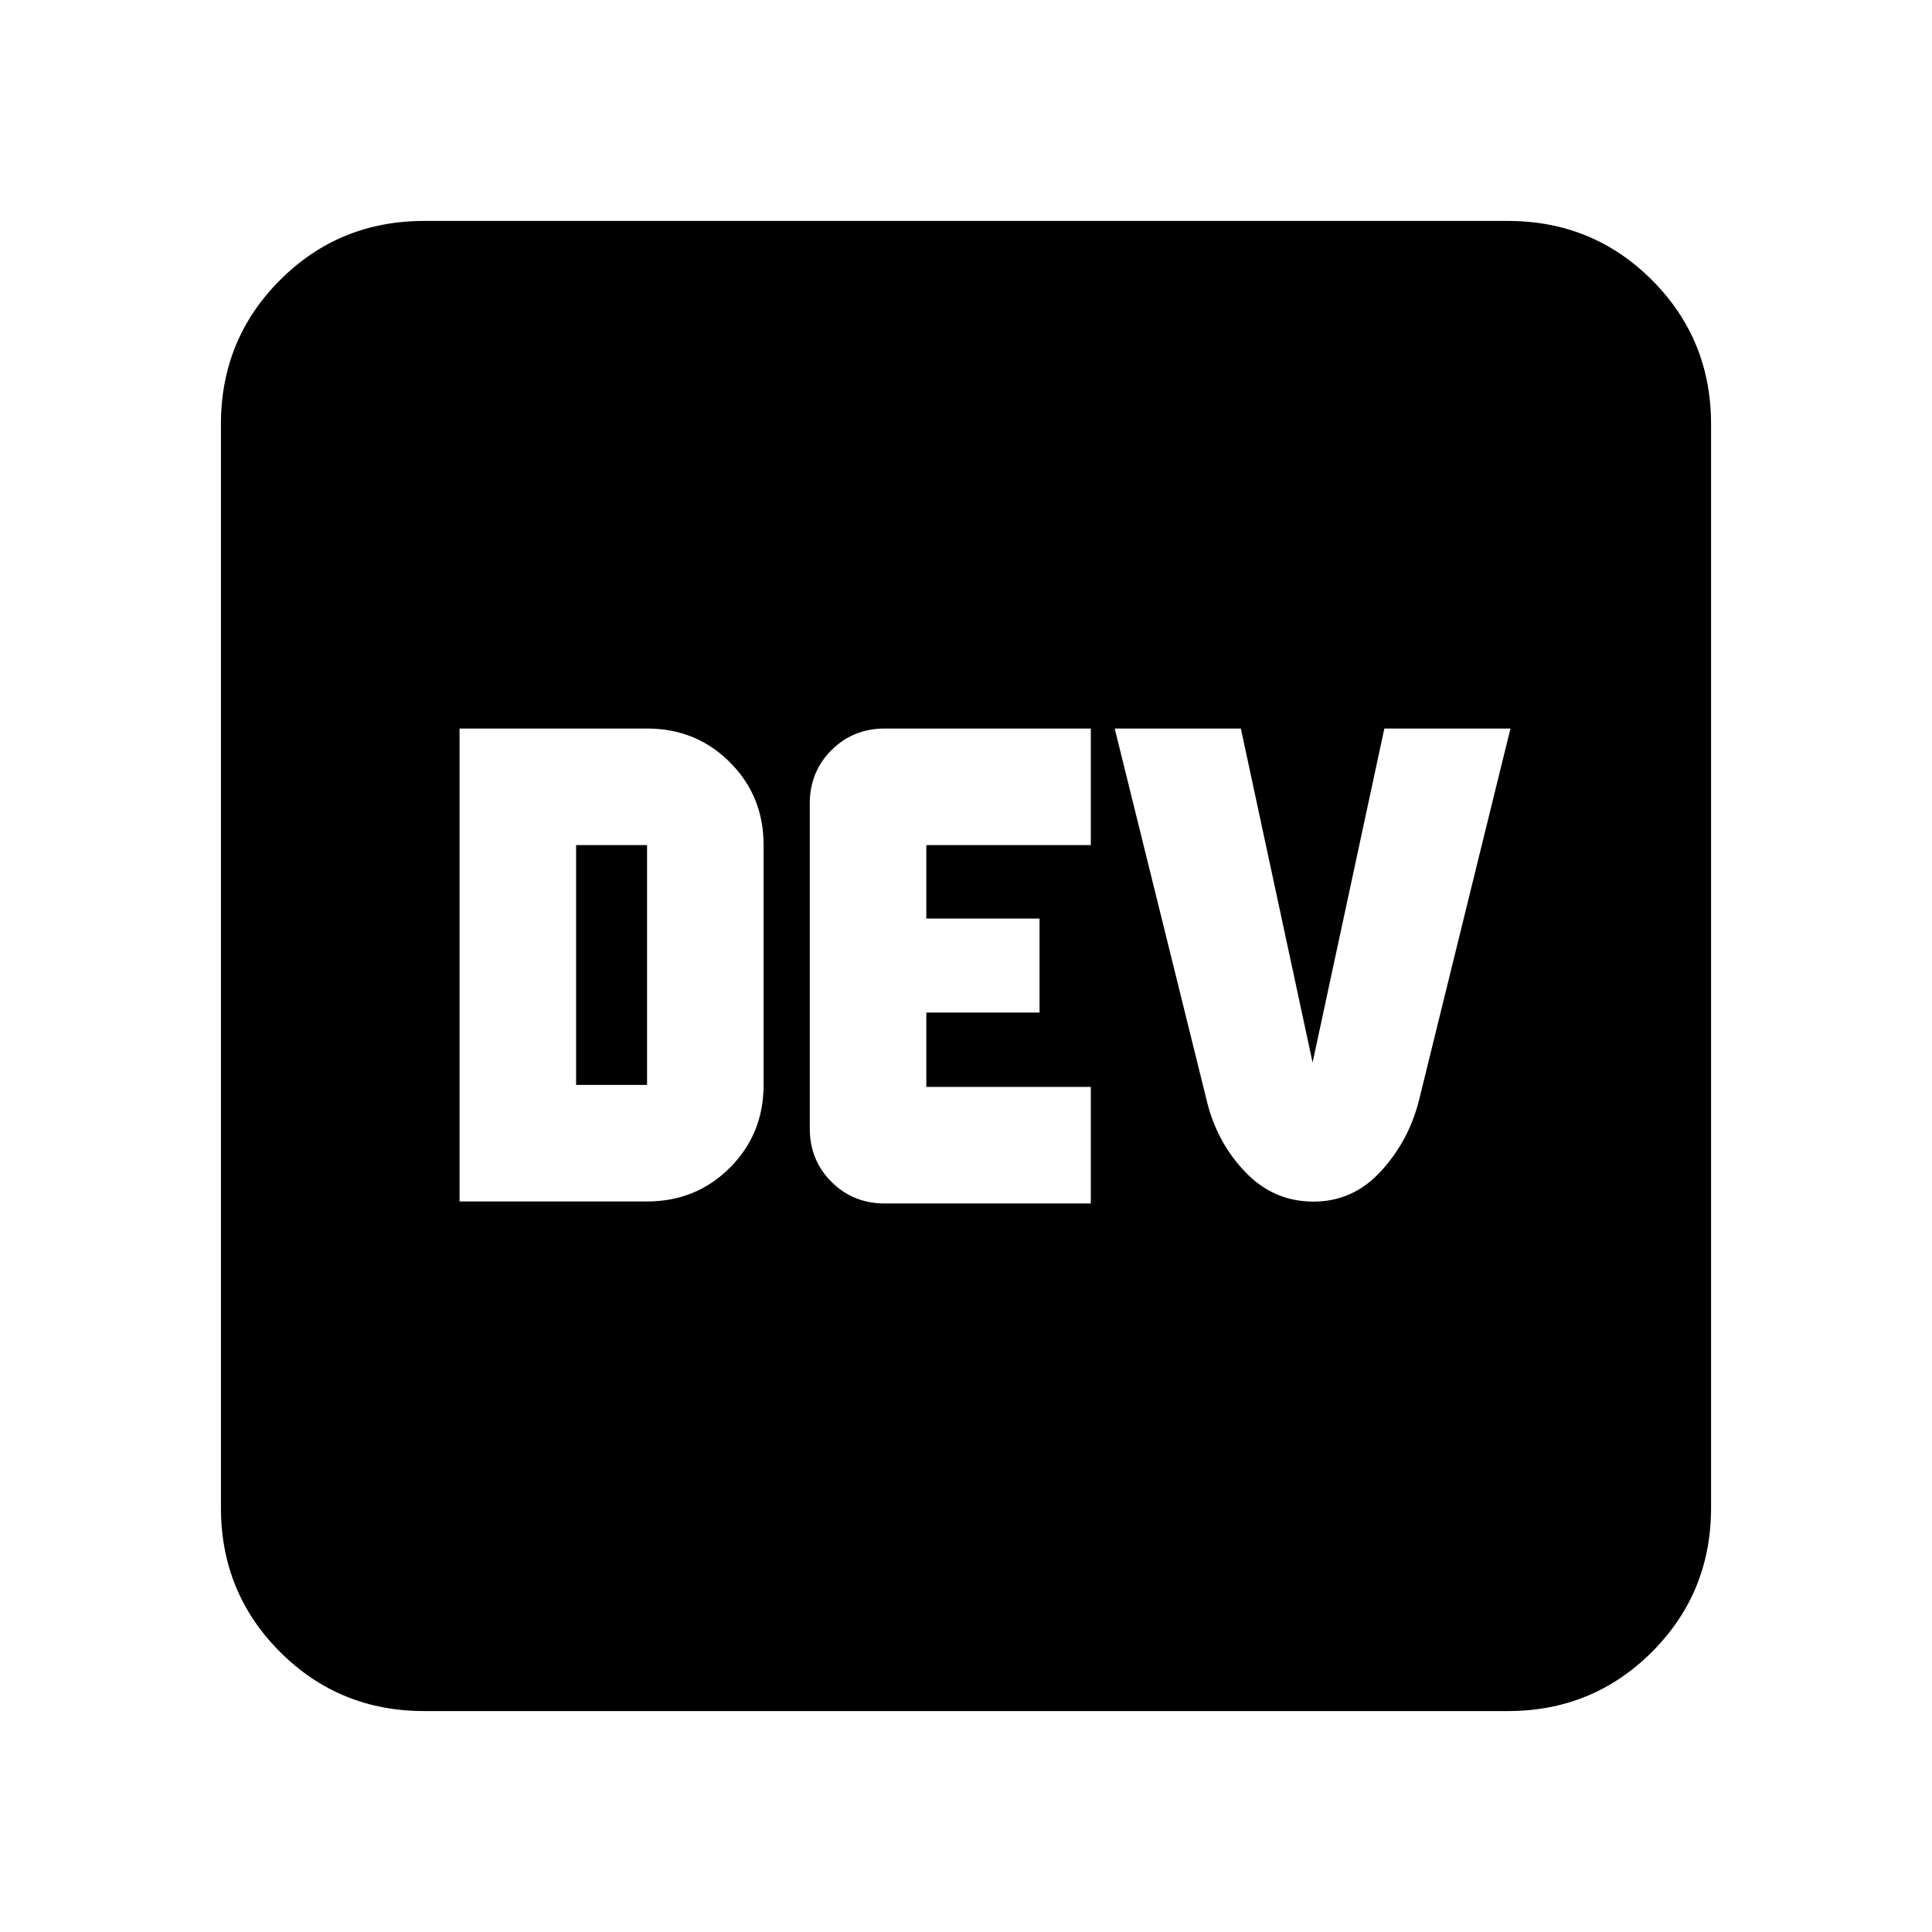 <svg xmlns="http://www.w3.org/2000/svg" height="24" viewBox="0 -960 960 960" width="24"><path d="M228.35-363h93.17q24.39 0 41.15-16.76 16.76-16.76 16.76-41.15v-119.18q0-24.39-16.76-41.15Q345.91-598 321.52-598h-93.17v235Zm57.91-57.91v-119.18h35.26v119.18h-35.26ZM439.63-362h102.39v-57.91h-81.74v-36.96h56.26v-46.7h-56.26v-36.52h81.74V-598H439.63q-15.73 0-26.5 10.76-10.76 10.77-10.76 26.5v161.48q0 15.73 10.76 26.5Q423.9-362 439.63-362Zm213.09-.93q19.55 0 33.36-14.99 13.81-14.99 18.94-35.08l45.52-185h-62.67l-35.65 165.96L616.57-598h-62.68l46.02 186.06q5.13 20.09 19.09 34.55 13.96 14.46 33.72 14.46ZM210.78-109.78q-42.24 0-71.62-29.38-29.38-29.38-29.38-71.62v-538.44q0-42.24 29.38-71.62 29.38-29.38 71.62-29.38h538.44q42.24 0 71.62 29.38 29.38 29.38 29.38 71.62v538.44q0 42.24-29.38 71.62-29.38 29.38-71.62 29.38H210.78Z"/></svg>